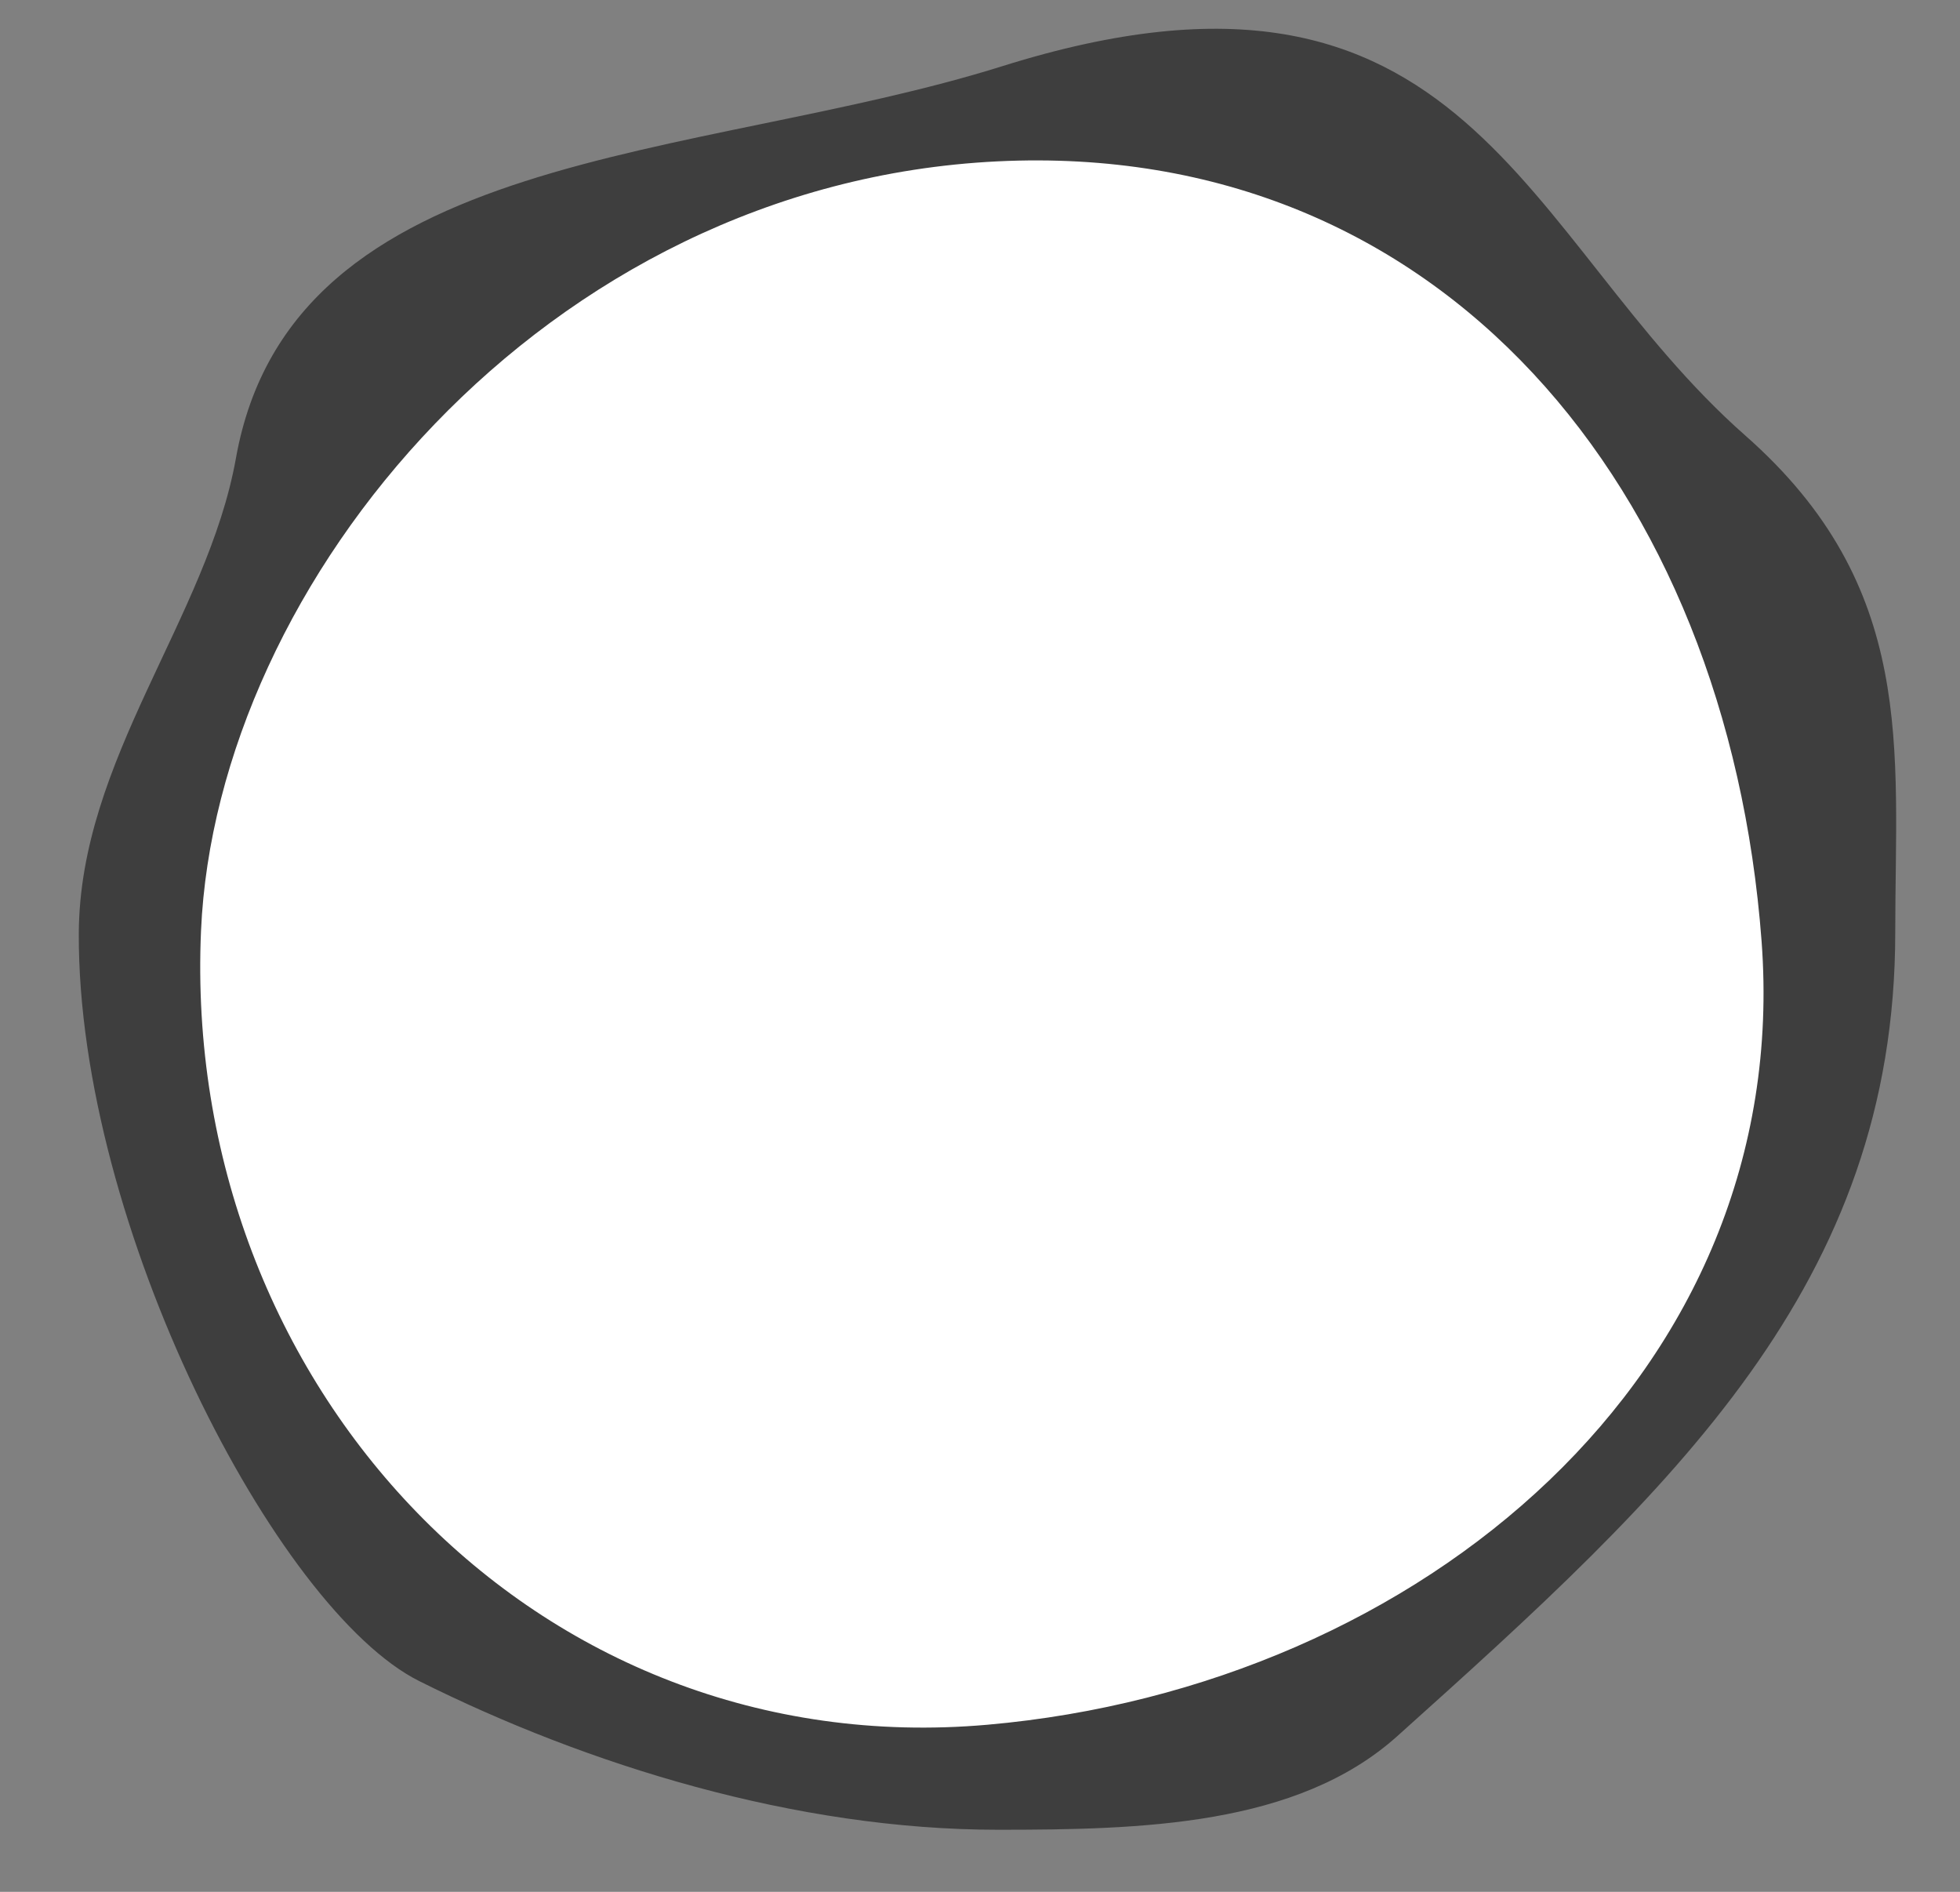 <?xml version="1.0" encoding="utf-8"?>
<svg version="1.1" id="circleButton" xmlns="http://www.w3.org/2000/svg" xmlns:xlink="http://www.w3.org/1999/xlink" x="0px"
        y="0px" viewBox="0 0 741.02 715.18" enable-background="new 0 0 741.02 715.18" xml:space="preserve">
<rect x="0" y="0" width="741.02" height="715.18" fill="#808080" stroke="none"/>
<g>
    <circle id="buttonPlay_1_" fill="#FFFFFF" cx="366" cy="355.75" r="310.75"/>
    <path id="moveCircle" fill="#3E3E3E" d="M373.34,652C202.38,667.07,68.51,523.33,76,351.87C81.75,220.28,205.67,69.36,377.09,61
        C544.76,52.83,653.14,184.61,666,355.75C678.25,518.83,537.24,637.55,373.34,652z M716.54,352.45c0-69.45,8.34-130.51-56.68-187.8
        C574.79,89.7,555.5-30.34,379,25C263.01,61.37,110.29,55.2,89.2,173.21c-10.78,60.33-59.15,113.85-59.41,179.65
        C29.36,463.13,104.5,608.5,158.5,635.5c63.48,31.74,142.35,56.2,218.79,56.2c54.22,0,113.13-1.43,150.92-35.33
        C632.45,562.86,716.54,485.6,716.54,352.45z"/>
</g>
</svg>